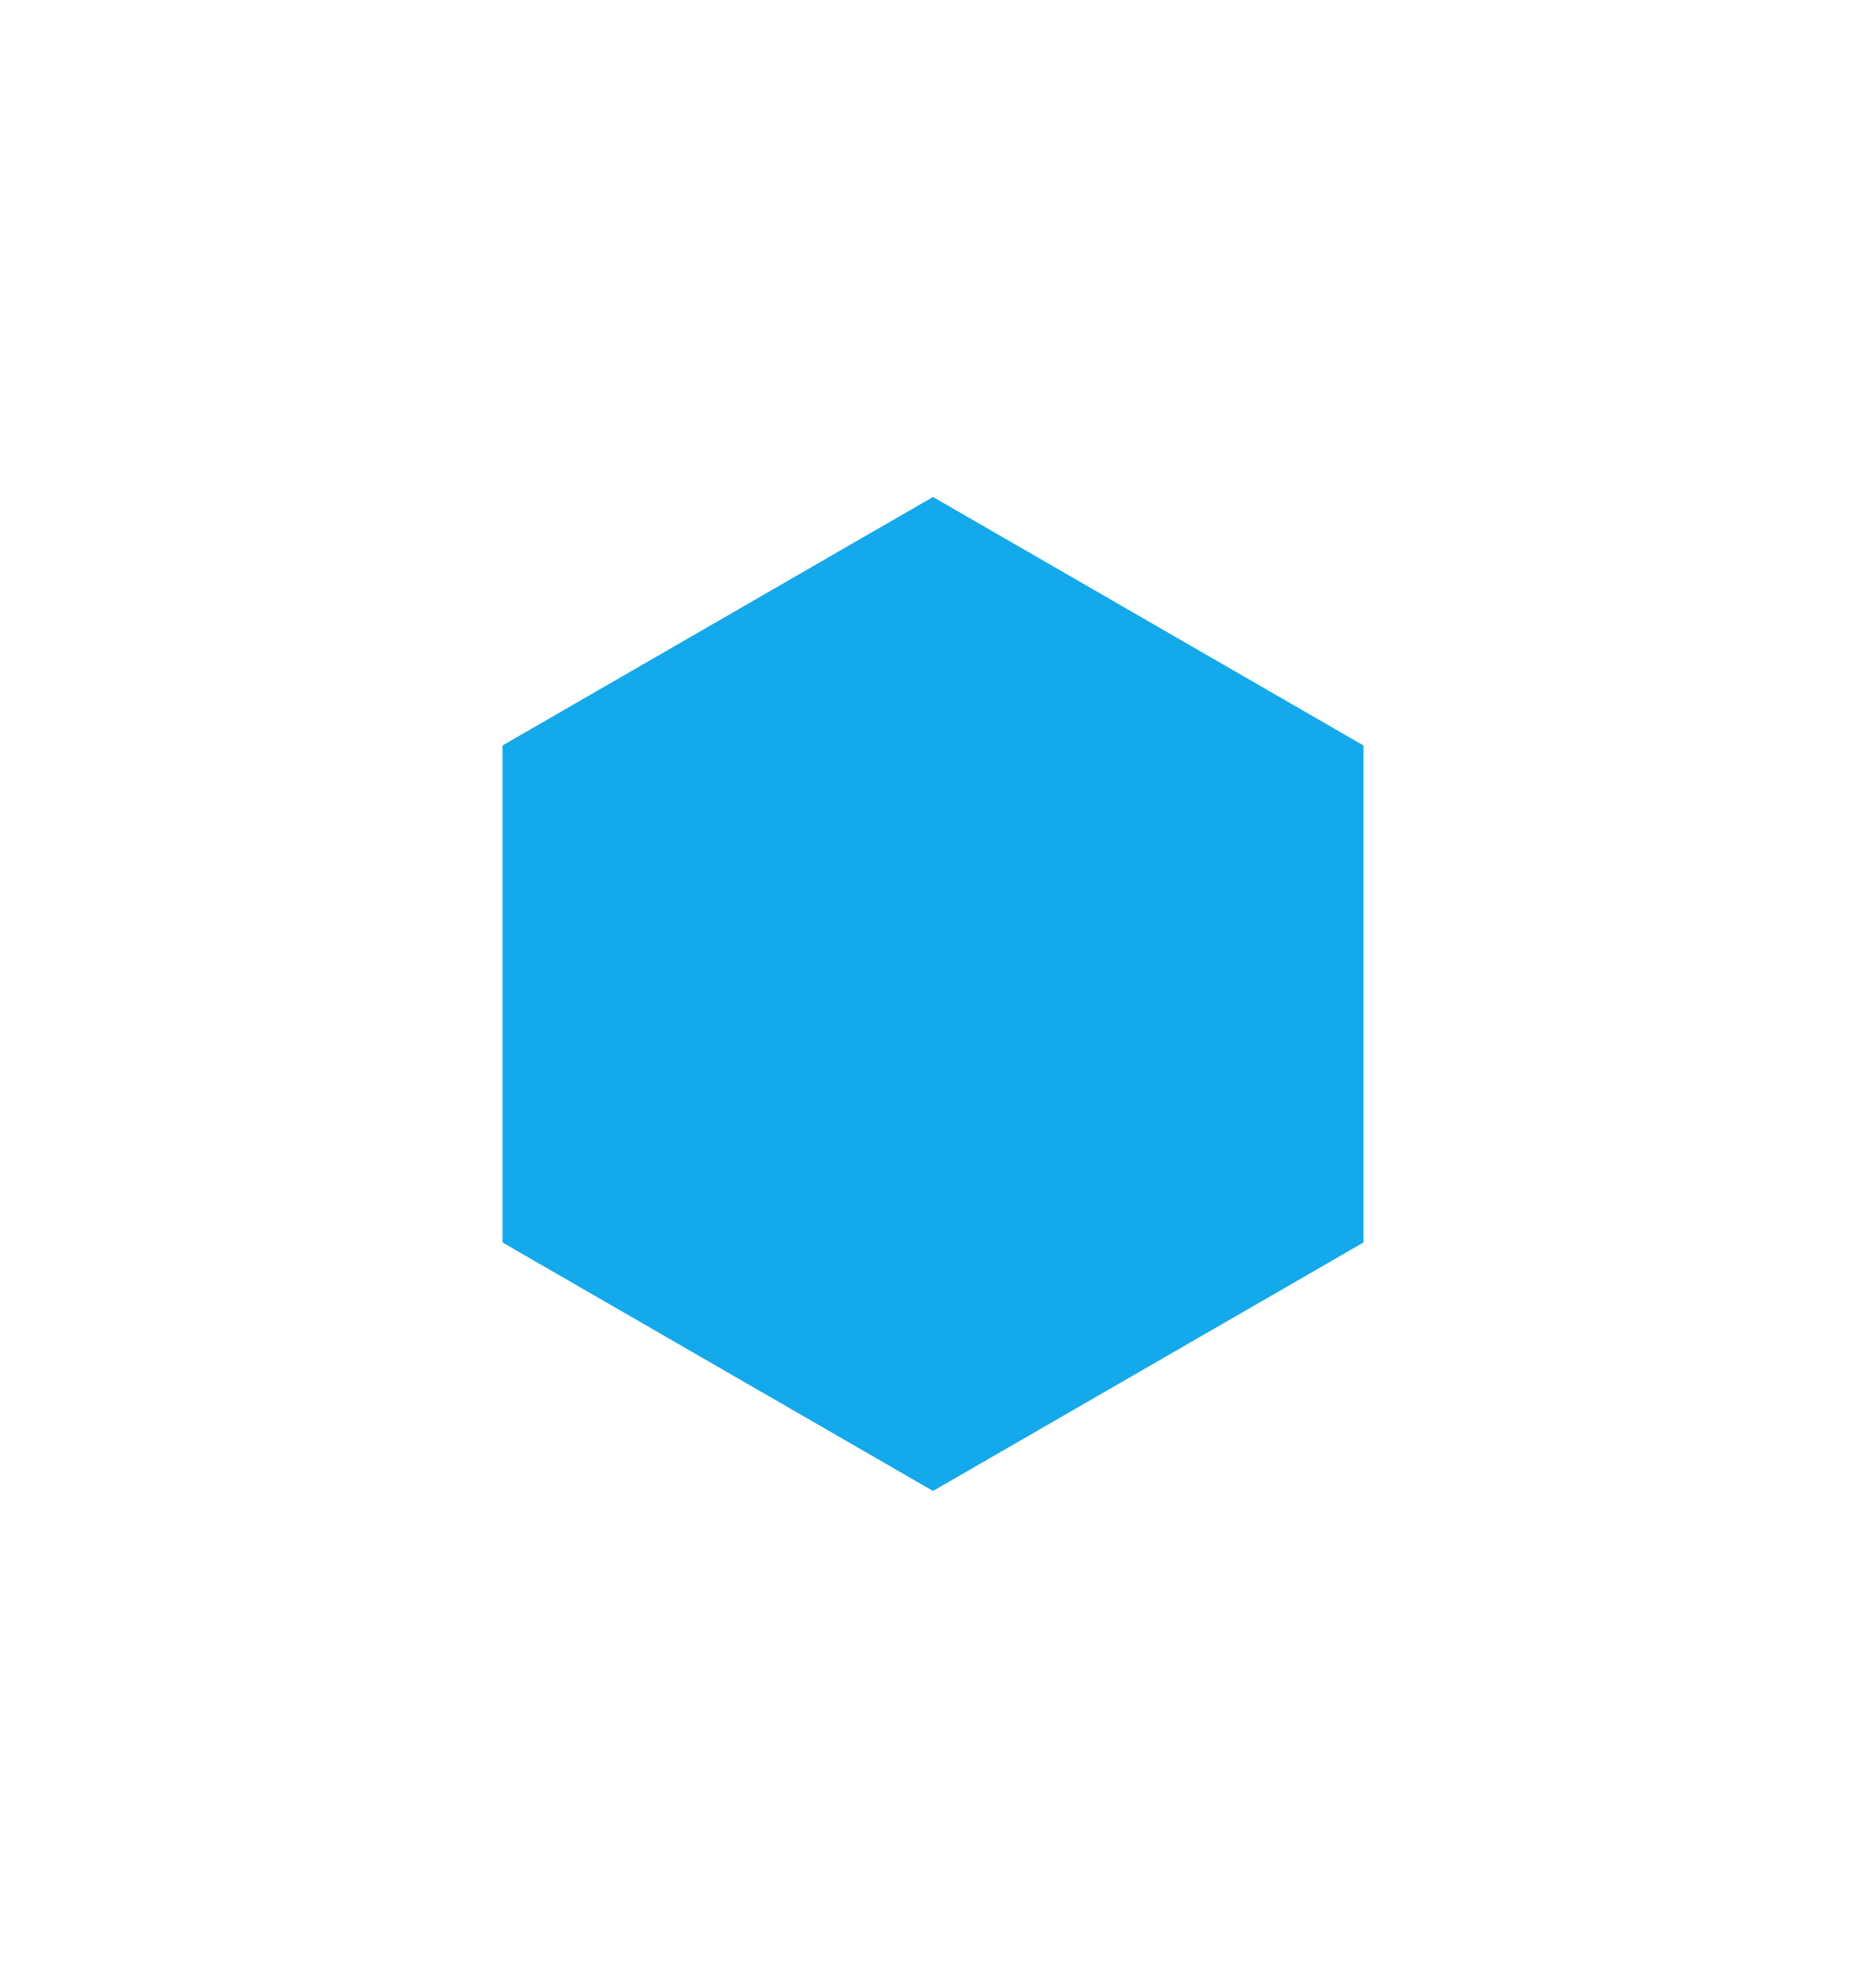 <svg width="244" height="260" viewBox="0 0 244 260" fill="none" xmlns="http://www.w3.org/2000/svg">
<mask id="path-1-inside-1_939_19" fill="white">
<path d="M24.631 135C26.032 135 27.183 136.103 27.292 137.499C30.922 183.986 68.013 221.077 114.501 224.707C115.897 224.816 117 225.968 117 227.368C117 228.822 115.822 230 114.368 230H32C26.477 230 22 225.523 22 220V137.631C22 136.178 23.178 135 24.631 135ZM222 220C222 225.523 217.523 230 212 230H129.632C128.178 230 127 228.822 127 227.368C127 225.968 128.103 224.816 129.499 224.707C175.986 221.077 213.078 183.986 216.708 137.499C216.817 136.103 217.968 135 219.369 135C220.822 135 222 136.178 222 137.631V220ZM114.369 30C115.822 30 117 31.178 117 32.631C117 34.032 115.897 35.183 114.501 35.292C68.014 38.922 30.922 76.014 27.292 122.501C27.183 123.897 26.032 125 24.631 125C23.178 125 22 123.822 22 122.369V40C22 34.477 26.477 30 32 30H114.369ZM222 122.369C222 123.822 220.822 125 219.369 125C217.968 125 216.817 123.897 216.708 122.501C213.078 76.014 175.986 38.922 129.499 35.292C128.103 35.183 127 34.032 127 32.631C127 31.178 128.178 30 129.631 30H212C217.523 30 222 34.477 222 40V122.369Z"/>
</mask>
<path d="M24.631 135C26.032 135 27.183 136.103 27.292 137.499C30.922 183.986 68.013 221.077 114.501 224.707C115.897 224.816 117 225.968 117 227.368C117 228.822 115.822 230 114.368 230H32C26.477 230 22 225.523 22 220V137.631C22 136.178 23.178 135 24.631 135ZM222 220C222 225.523 217.523 230 212 230H129.632C128.178 230 127 228.822 127 227.368C127 225.968 128.103 224.816 129.499 224.707C175.986 221.077 213.078 183.986 216.708 137.499C216.817 136.103 217.968 135 219.369 135C220.822 135 222 136.178 222 137.631V220ZM114.369 30C115.822 30 117 31.178 117 32.631C117 34.032 115.897 35.183 114.501 35.292C68.014 38.922 30.922 76.014 27.292 122.501C27.183 123.897 26.032 125 24.631 125C23.178 125 22 123.822 22 122.369V40C22 34.477 26.477 30 32 30H114.369ZM222 122.369C222 123.822 220.822 125 219.369 125C217.968 125 216.817 123.897 216.708 122.501C213.078 76.014 175.986 38.922 129.499 35.292C128.103 35.183 127 34.032 127 32.631C127 31.178 128.178 30 129.631 30H212C217.523 30 222 34.477 222 40V122.369Z" fill="white" fill-opacity="0.2"/>
<path d="M129.499 35.292L129.421 36.289L129.499 35.292ZM216.708 122.501L215.711 122.579L216.708 122.501ZM216.708 137.499L215.711 137.421L216.708 137.499ZM129.499 224.707L129.421 223.71L129.499 224.707ZM114.501 224.707L114.423 225.704L114.501 224.707ZM27.292 137.499L26.295 137.577C29.963 184.555 67.445 222.035 114.423 225.704L114.501 224.707L114.579 223.71C68.582 220.118 31.881 183.417 28.289 137.421L27.292 137.499ZM114.368 230V229H32V230V231H114.368V230ZM22 220H23V137.631H22H21V220H22ZM212 230V229H129.632V230V231H212V230ZM129.499 224.707L129.577 225.704C176.555 222.035 214.036 184.555 217.705 137.577L216.708 137.499L215.711 137.421C212.119 183.417 175.418 220.118 129.421 223.71L129.499 224.707ZM222 137.631H221V220H222H223V137.631H222ZM114.501 35.292L114.423 34.295C67.445 37.964 29.963 75.445 26.295 122.423L27.292 122.501L28.289 122.579C31.881 76.582 68.582 39.881 114.579 36.289L114.501 35.292ZM22 122.369H23V40H22H21V122.369H22ZM32 30V31H114.369V30V29H32V30ZM216.708 122.501L217.705 122.423C214.036 75.445 176.555 37.964 129.577 34.295L129.499 35.292L129.421 36.289C175.418 39.881 212.119 76.582 215.711 122.579L216.708 122.501ZM129.631 30V31H212V30V29H129.631V30ZM222 40H221V122.369H222H223V40H222ZM212 30V31C216.971 31 221 35.029 221 40H222H223C223 33.925 218.075 29 212 29V30ZM127 32.631H128C128 31.73 128.73 31 129.631 31V30V29C127.626 29 126 30.626 126 32.631H127ZM129.499 35.292L129.577 34.295C128.682 34.225 128 33.491 128 32.631H127H126C126 34.573 127.523 36.141 129.421 36.289L129.499 35.292ZM219.369 125V124C218.509 124 217.775 123.318 217.705 122.423L216.708 122.501L215.711 122.579C215.859 124.477 217.427 126 219.369 126V125ZM219.369 125V126C221.374 126 223 124.374 223 122.369H222H221C221 123.27 220.27 124 219.369 124V125ZM22 40H23C23 35.029 27.029 31 32 31V30V29C25.925 29 21 33.925 21 40H22ZM24.631 125V124C23.73 124 23 123.27 23 122.369H22H21C21 124.374 22.626 126 24.631 126V125ZM27.292 122.501L26.295 122.423C26.225 123.318 25.491 124 24.631 124V125V126C26.573 126 28.141 124.477 28.289 122.579L27.292 122.501ZM117 32.631H116C116 33.491 115.318 34.225 114.423 34.295L114.501 35.292L114.579 36.289C116.477 36.141 118 34.573 118 32.631H117ZM117 32.631H118C118 30.626 116.374 29 114.369 29V30V31C115.27 31 116 31.73 116 32.631H117ZM219.369 135V136C220.27 136 221 136.73 221 137.631H222H223C223 135.626 221.374 134 219.369 134V135ZM216.708 137.499L217.705 137.577C217.775 136.682 218.509 136 219.369 136V135V134C217.427 134 215.859 135.523 215.711 137.421L216.708 137.499ZM127 227.368H128C128 226.509 128.682 225.774 129.577 225.704L129.499 224.707L129.421 223.71C127.524 223.858 126 225.426 126 227.368H127ZM129.632 230V229C128.731 229 128 228.269 128 227.368H127H126C126 229.374 127.626 231 129.632 231V230ZM212 230V231C218.075 231 223 226.075 223 220H222H221C221 224.971 216.971 229 212 229V230ZM22 137.631H23C23 136.73 23.73 136 24.631 136V135V134C22.626 134 21 135.626 21 137.631H22ZM32 230V229C27.029 229 23 224.971 23 220H22H21C21 226.075 25.925 231 32 231V230ZM117 227.368H116C116 228.269 115.269 229 114.368 229V230V231C116.374 231 118 229.374 118 227.368H117ZM114.501 224.707L114.423 225.704C115.318 225.774 116 226.509 116 227.368H117H118C118 225.426 116.476 223.858 114.579 223.71L114.501 224.707ZM27.292 137.499L28.289 137.421C28.141 135.523 26.573 134 24.631 134V135V136C25.491 136 26.225 136.682 26.295 137.577L27.292 137.499Z" fill="white" fill-opacity="0.2" mask="url(#path-1-inside-1_939_19)"/>
<g filter="url(#filter0_f_939_19)">
<path d="M122 65L178.292 97.5V162.5L122 195L65.708 162.5V97.5L122 65Z" fill="#13A9EA"/>
</g>
<defs>
<filter id="filter0_f_939_19" x="0.708" y="0" width="242.583" height="260" filterUnits="userSpaceOnUse" color-interpolation-filters="sRGB">
<feFlood flood-opacity="0" result="BackgroundImageFix"/>
<feBlend mode="normal" in="SourceGraphic" in2="BackgroundImageFix" result="shape"/>
<feGaussianBlur stdDeviation="32.5" result="effect1_foregroundBlur_939_19"/>
</filter>
</defs>
</svg>
